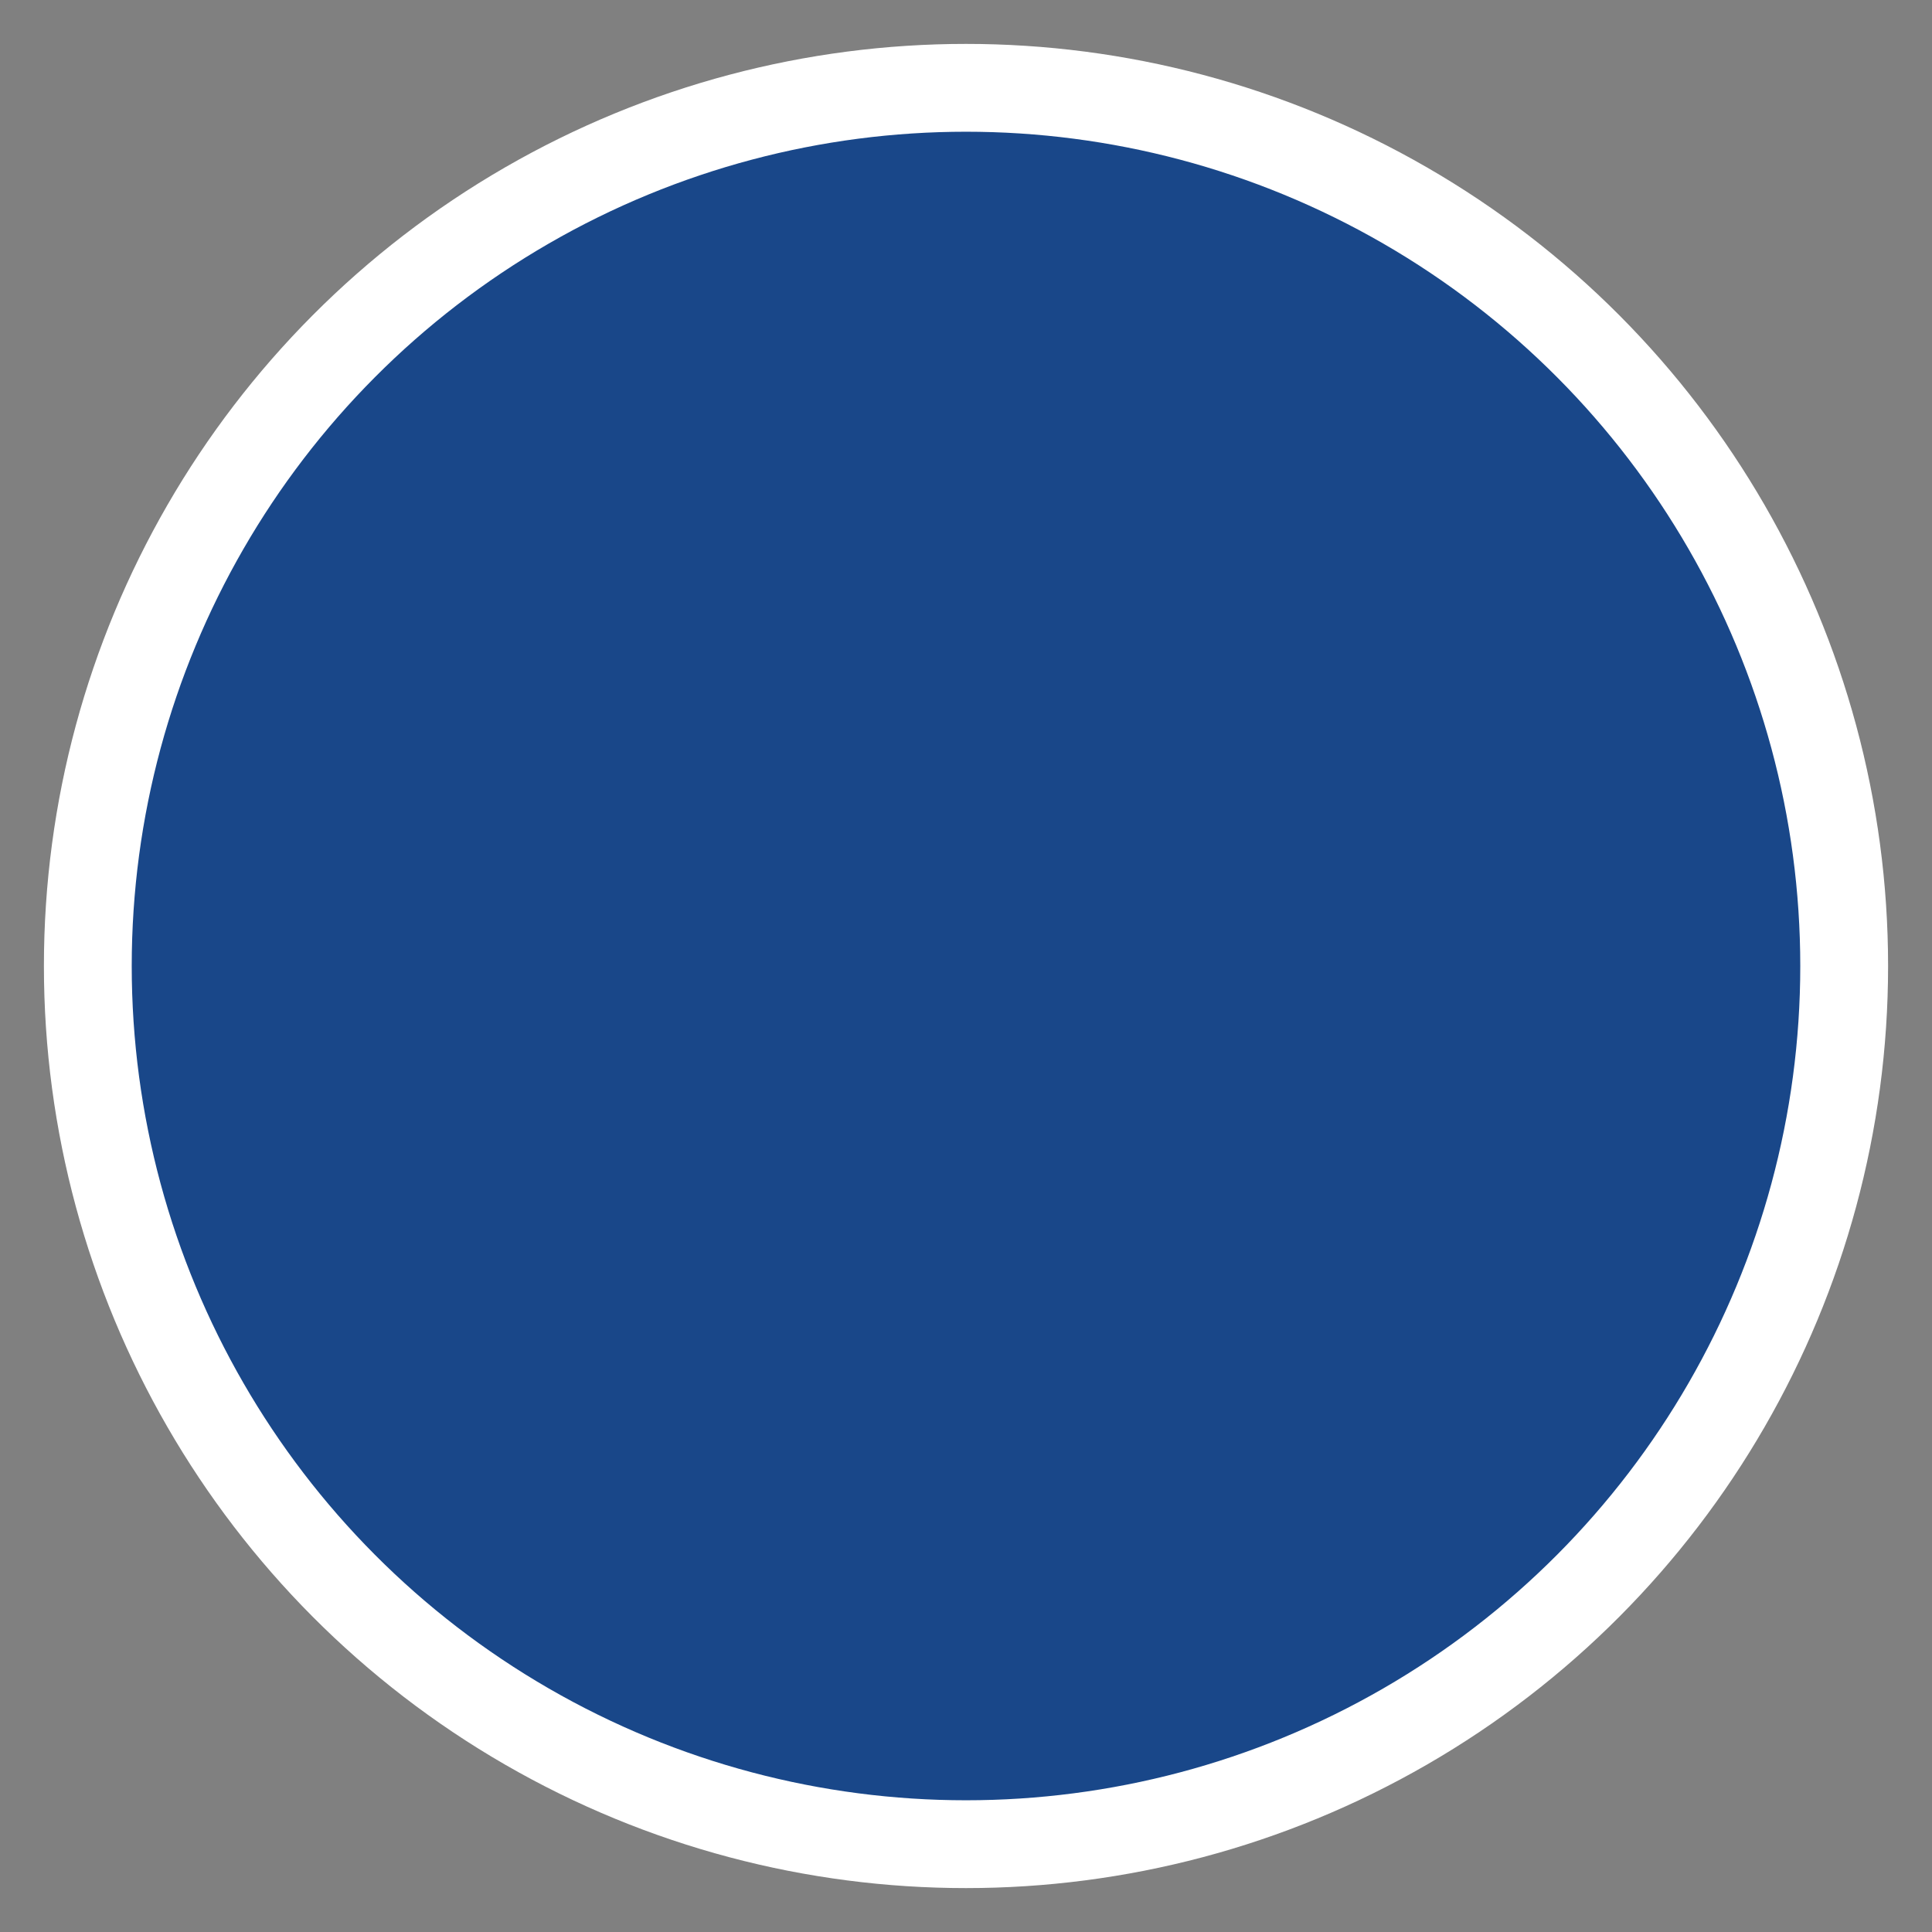 <?xml version="1.0" encoding="UTF-8"?>
<svg width="22px" height="22px" viewBox="0 0 22 22" version="1.1" xmlns="http://www.w3.org/2000/svg" xmlns:xlink="http://www.w3.org/1999/xlink">
    <rect x="0" y="0" width="22" height="22" fill="#808080" stroke="none"/>
    <!-- Generator: Sketch 52.4 (67378) - http://www.bohemiancoding.com/sketch -->
    <title>Icon_TokenAloc3</title>
    <desc>Created with Sketch.</desc>
    <g id="Page-1" stroke="none" stroke-width="1" fill="none" fill-rule="evenodd">
        <g id="Coinymous-Landing-Page" transform="translate(-640, -2928)" fill="#194789" fill-rule="nonzero" stroke="#FFFFFF">
            <circle id="Icon_TokenAloc3" cx="651" cy="2939" r="10"></circle>
        </g>
    </g>
</svg>